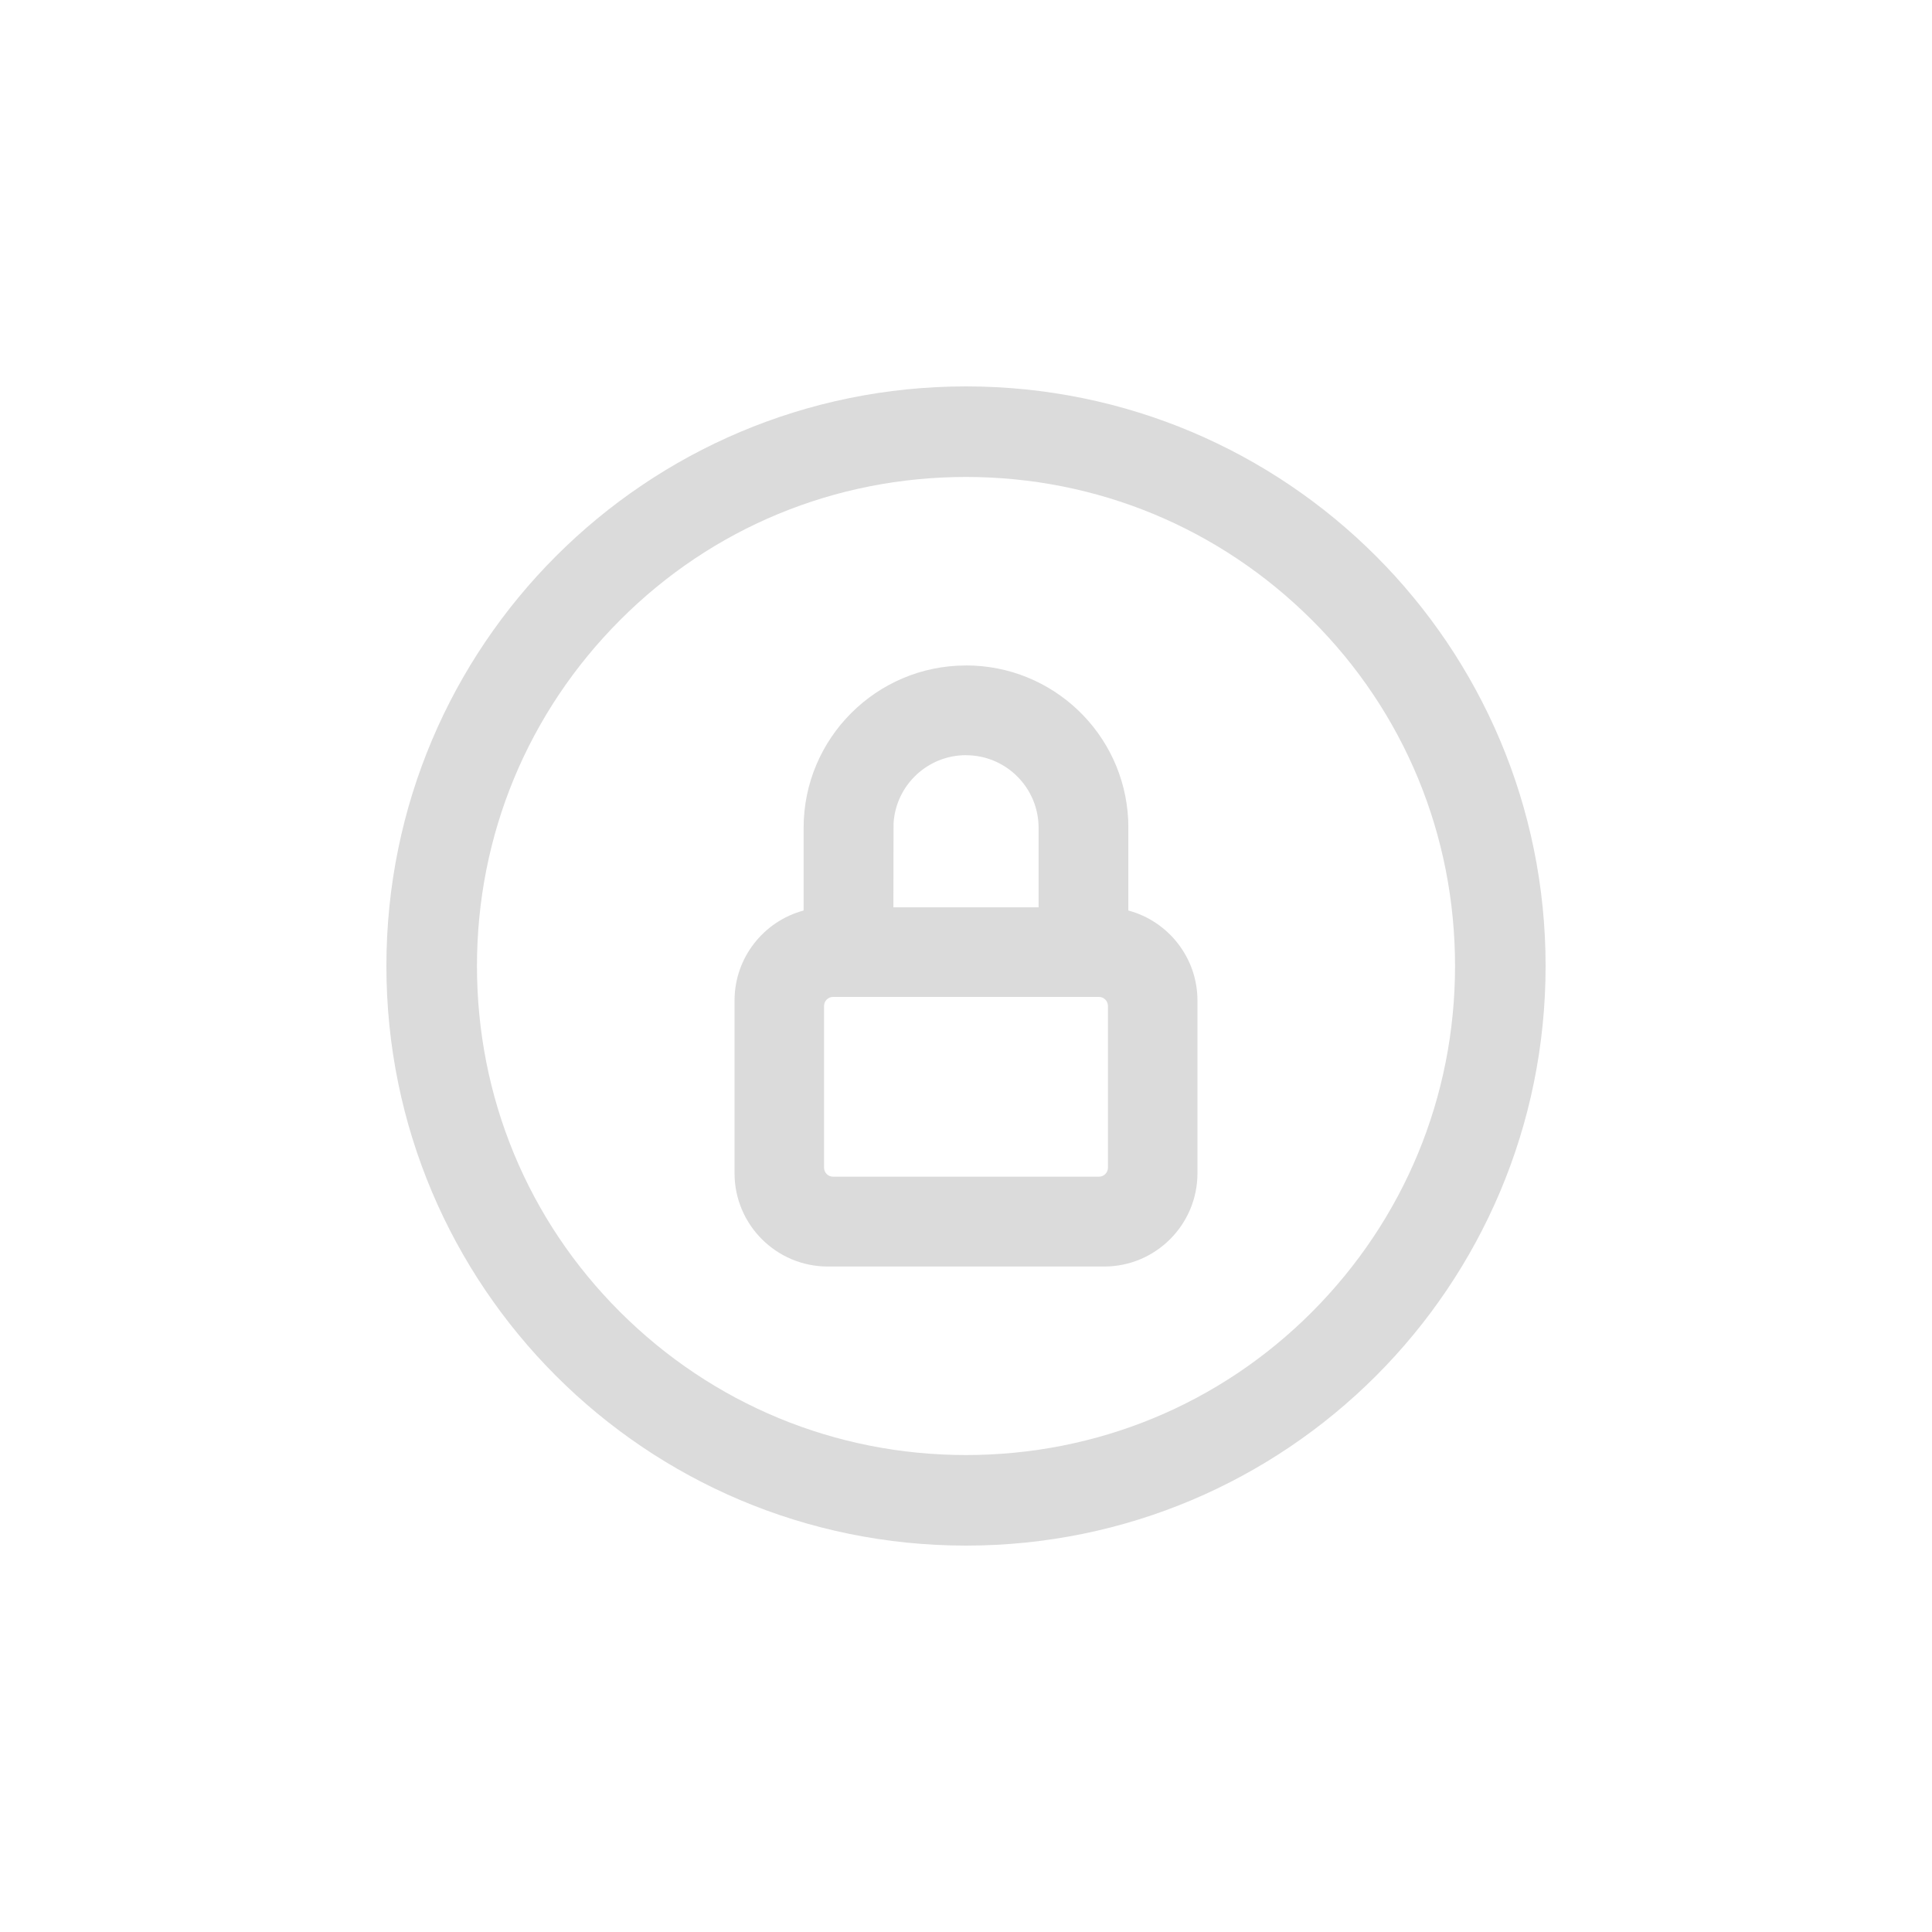 <svg xmlns="http://www.w3.org/2000/svg" width="40" height="40" viewBox="0 0 40 40">
    <g fill="none" fill-rule="evenodd">
        <path fill="#DBDBDB" d="M20 8c6.633 0 12 5.367 12 12s-5.367 12-12 12S8 26.633 8 20 13.367 8 20 8zm0 1.875c-2.71 0-5.255 1.05-7.162 2.963C10.93 14.75 9.875 17.29 9.875 20c0 2.71 1.05 5.255 2.963 7.163C14.75 29.07 17.29 30.125 20 30.125c2.71 0 5.255-1.05 7.163-2.962 1.907-1.913 2.962-4.454 2.962-7.163 0-2.71-1.05-5.255-2.962-7.162C25.25 10.93 22.709 9.875 20 9.875zm0 3.902c1.794 0 3.27 1.404 3.358 3.194l.003.157v1.723c.823.22 1.431.973 1.431 1.864v3.576c0 1.066-.867 1.931-1.93 1.931h-5.723c-1.066 0-1.931-.866-1.931-1.93v-3.577c0-.892.607-1.643 1.43-1.864v-1.712c0-1.854 1.508-3.361 3.361-3.361zm2.752 6.863h-5.503c-.104 0-.188.084-.188.188v3.346c0 .105.084.188.188.188h5.503c.103 0 .187-.083.187-.188v-3.346c0-.104-.084-.188-.188-.188zM20 15.635c-.794 0-1.453.62-1.5 1.412l-.003 1.738h3.006v-1.646c0-.83-.674-1.503-1.503-1.503z"/>
    </g>
</svg>
